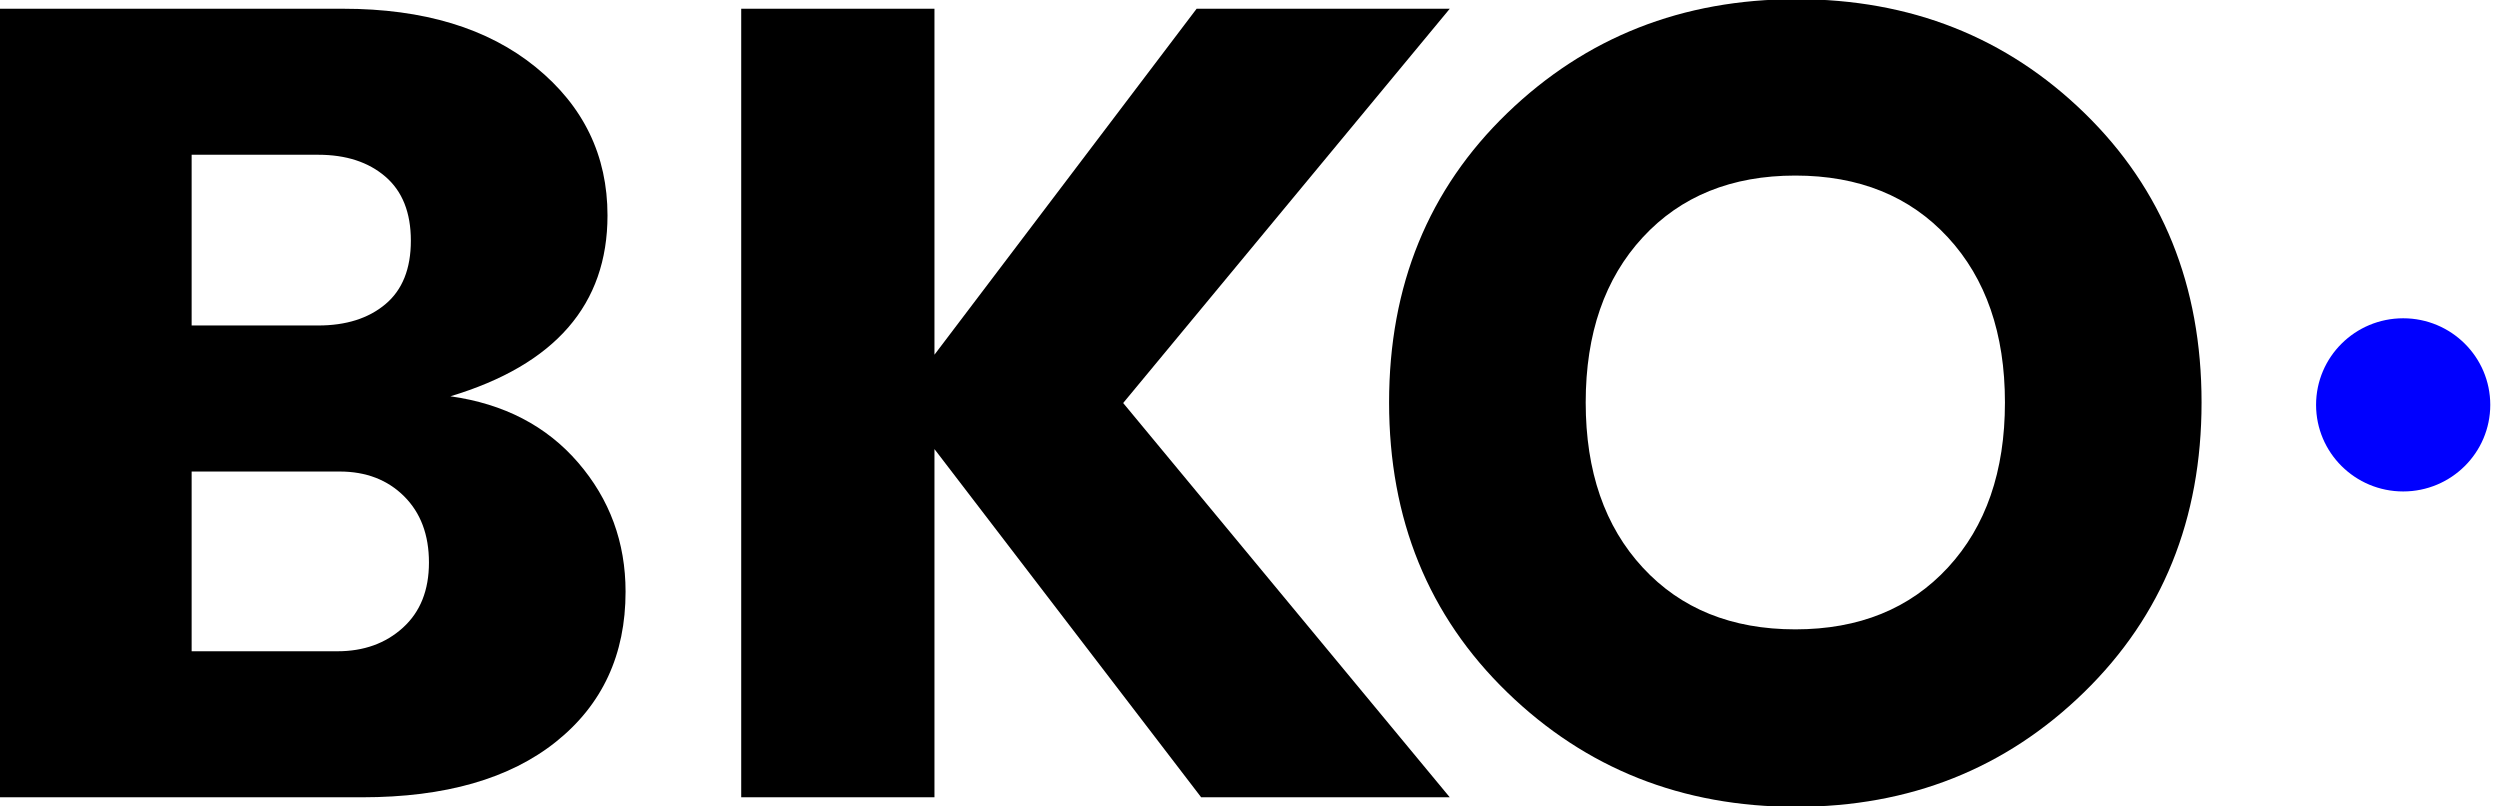 <svg width="93" height="30" viewBox="0 0 93 30" fill="none" xmlns="http://www.w3.org/2000/svg">
<g clip-path="url(#clip0_2_5)">
<path d="M7.129 24.227H12.552C13.533 24.227 14.345 23.935 14.99 23.349C15.634 22.765 15.957 21.957 15.957 20.926C15.957 19.895 15.648 19.074 15.032 18.461C14.415 17.848 13.616 17.541 12.636 17.541H7.129V24.227ZM7.129 5.757V12.108H11.837C12.874 12.108 13.708 11.844 14.338 11.315C14.969 10.786 15.284 9.998 15.284 8.954C15.284 7.909 14.969 7.115 14.338 6.572C13.708 6.029 12.874 5.757 11.837 5.757H7.129V5.757ZM-0.06 0.325H12.762C15.761 0.325 18.15 1.05 19.93 2.498C21.709 3.946 22.599 5.785 22.599 8.014C22.599 11.329 20.65 13.571 16.755 14.742C18.744 15.021 20.328 15.843 21.505 17.207C22.682 18.572 23.271 20.174 23.271 22.012C23.271 24.352 22.409 26.212 20.686 27.591C18.962 28.97 16.559 29.659 13.476 29.659H-0.06V0.325Z" fill="black"/>
<path d="M34.762 29.659H27.573V0.325H34.762V13.195L44.514 0.325H53.931L41.782 14.992L53.931 29.659H44.683L34.762 16.706V29.659Z" fill="black"/>
<path d="M72.461 21.114C73.876 19.582 74.584 17.535 74.584 14.972C74.584 12.409 73.876 10.361 72.461 8.829C71.046 7.297 69.154 6.531 66.786 6.531C64.418 6.531 62.526 7.297 61.111 8.829C59.696 10.361 58.988 12.409 58.988 14.972C58.988 17.535 59.695 19.583 61.111 21.114C62.526 22.647 64.418 23.412 66.786 23.412C69.154 23.412 71.045 22.646 72.461 21.114ZM56.066 25.752C53.138 22.911 51.674 19.317 51.674 14.971C51.674 10.626 53.138 7.039 56.066 4.211C58.995 1.383 62.582 -0.031 66.828 -0.031C71.073 -0.031 74.647 1.384 77.548 4.211C80.449 7.039 81.898 10.625 81.898 14.971C81.898 19.317 80.441 22.911 77.527 25.752C74.612 28.594 71.039 30.014 66.807 30.014C62.575 30.014 58.995 28.594 56.066 25.752Z" fill="black"/>
<path d="M92.638 15.061C92.638 13.282 91.187 11.84 89.398 11.84C87.609 11.84 86.158 13.282 86.158 15.061C86.158 16.839 87.609 18.282 89.398 18.282C91.187 18.282 92.638 16.839 92.638 15.061Z" fill="#0000FF"/>
</g>
<defs>
<clipPath id="clip0_2_5">
<rect width="93" height="30" fill="white"/>
</clipPath>
</defs>
</svg>
